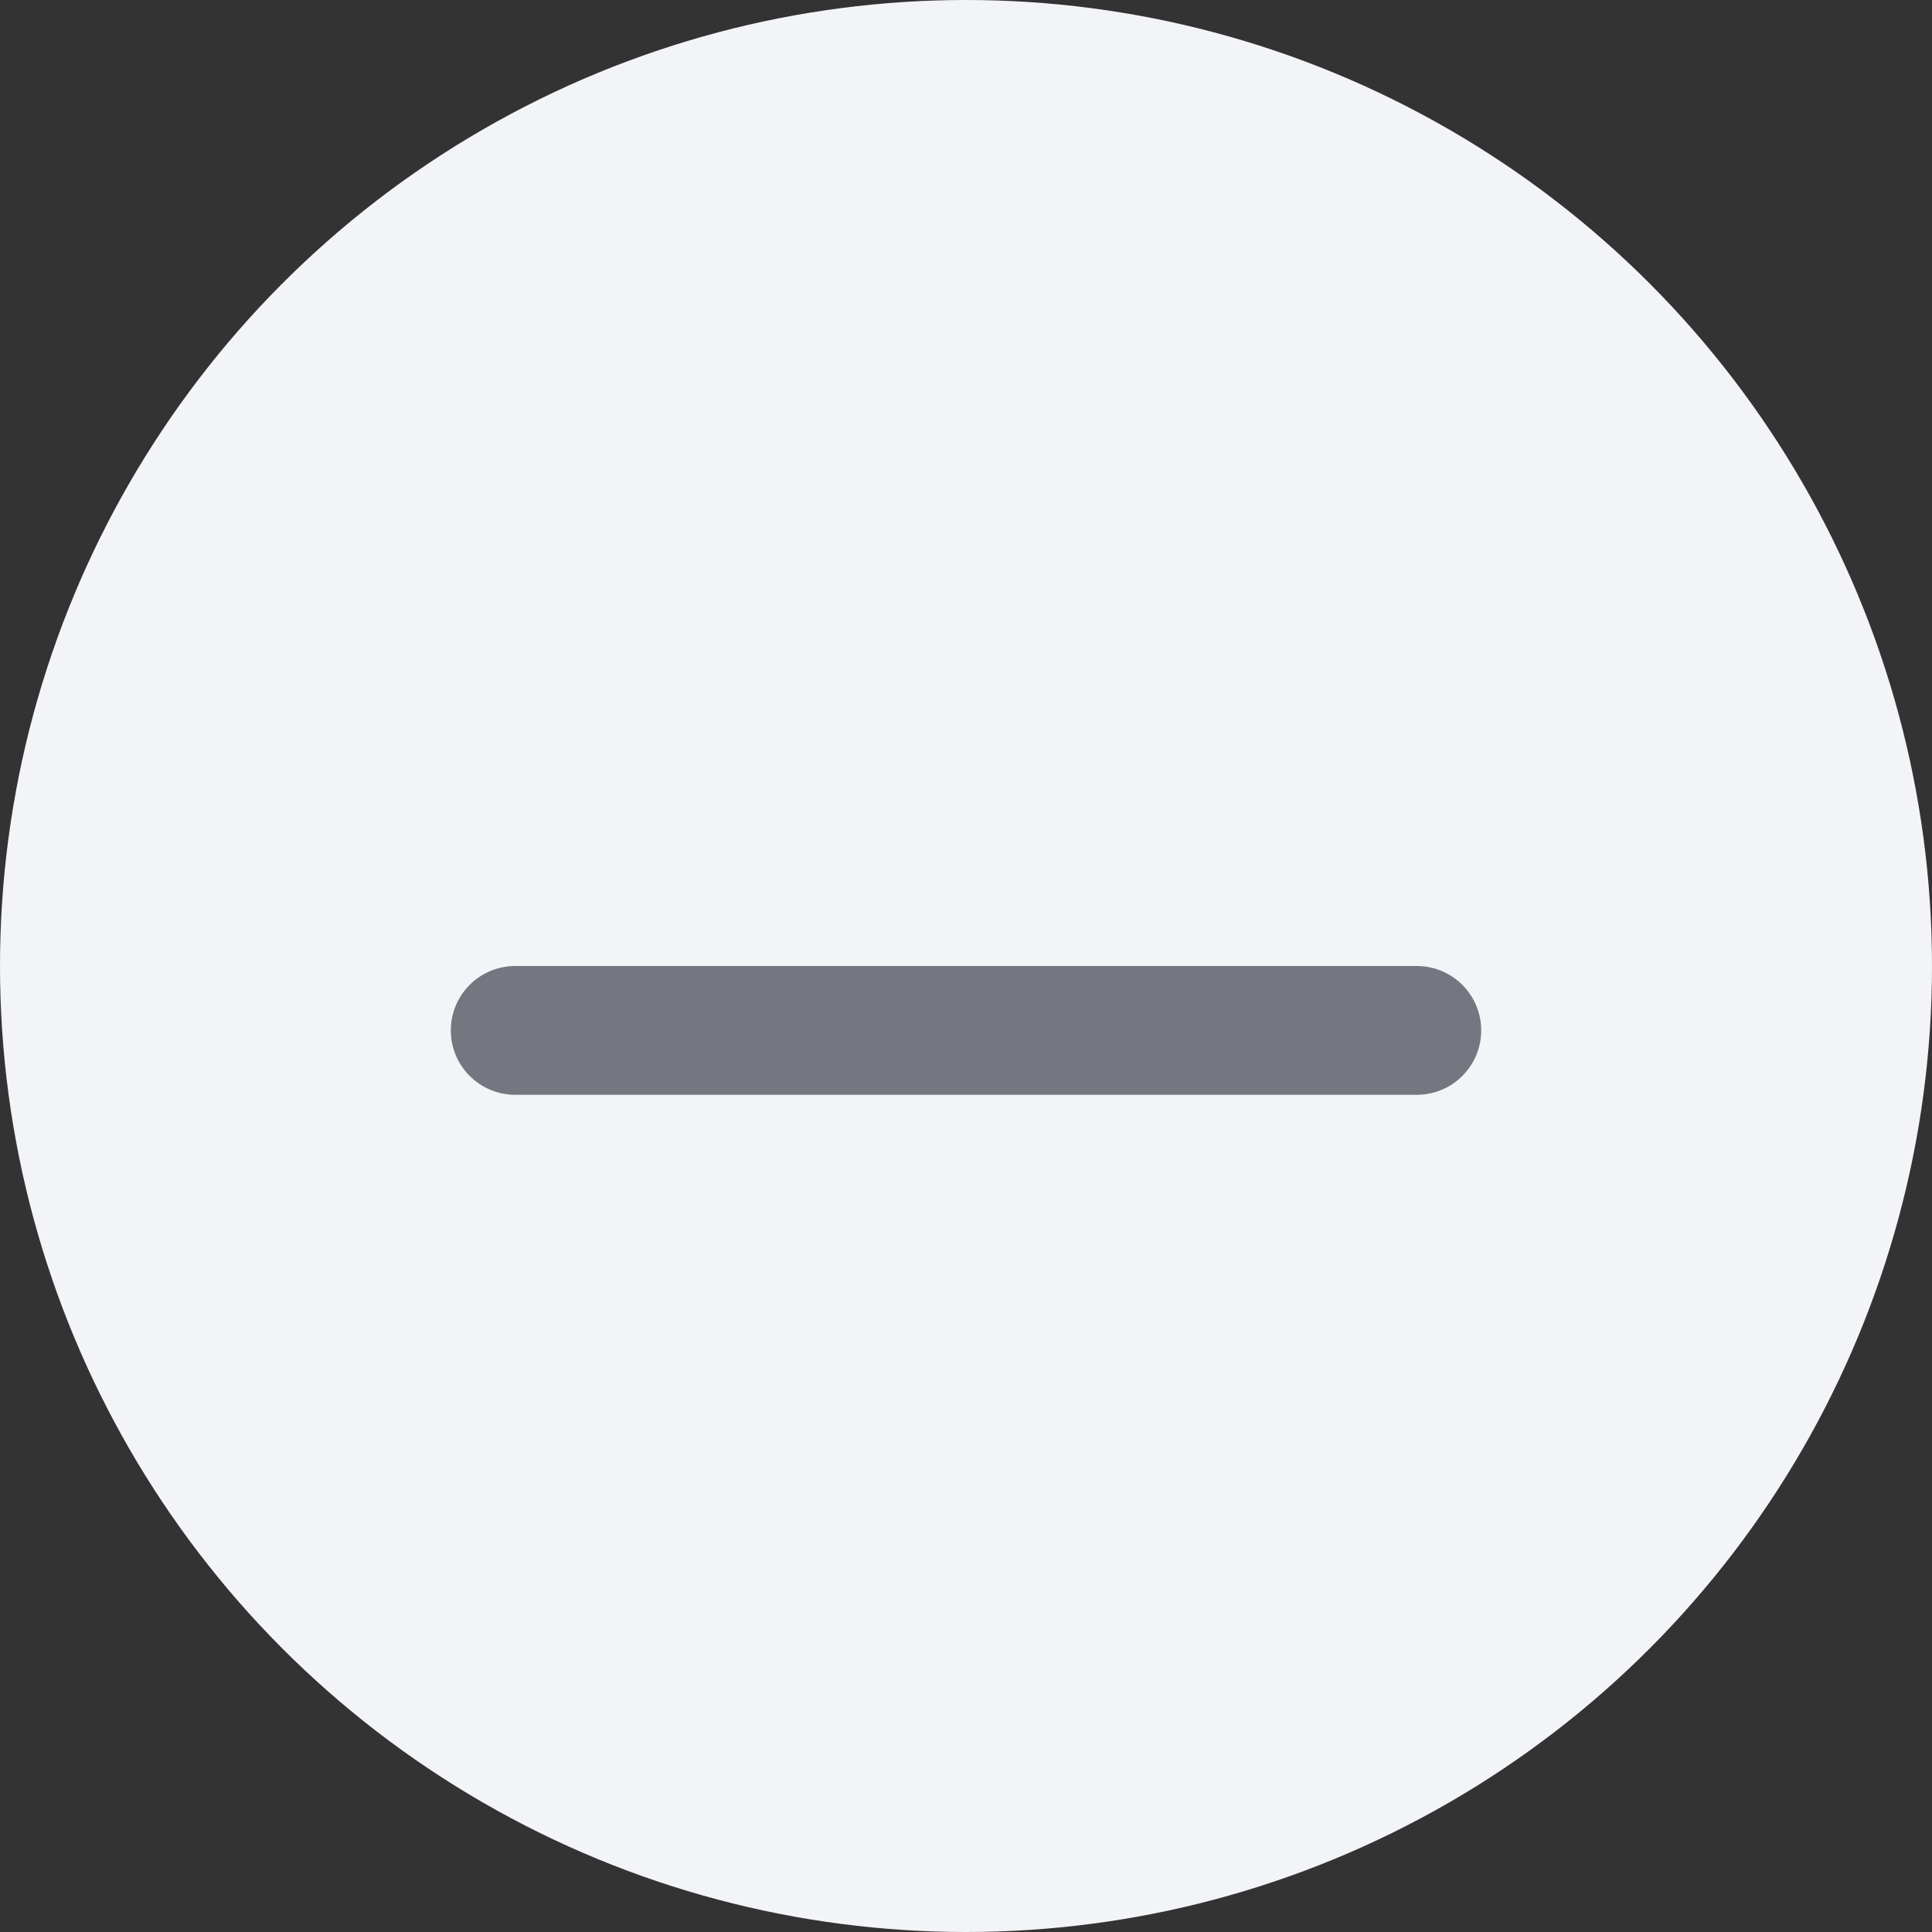 <svg width="15" height="15" viewBox="0 0 15 15" fill="none" xmlns="http://www.w3.org/2000/svg">
<rect x="0" y="0" width="15" height="15" fill="#333333" stroke="none"/>
<circle cx="7.5" cy="7.5" r="7.5" fill="#F3F4F8"/>
<path d="M4 8L11 8" stroke="#757780" stroke-linecap="round" stroke-linejoin="round"/>
</svg>
